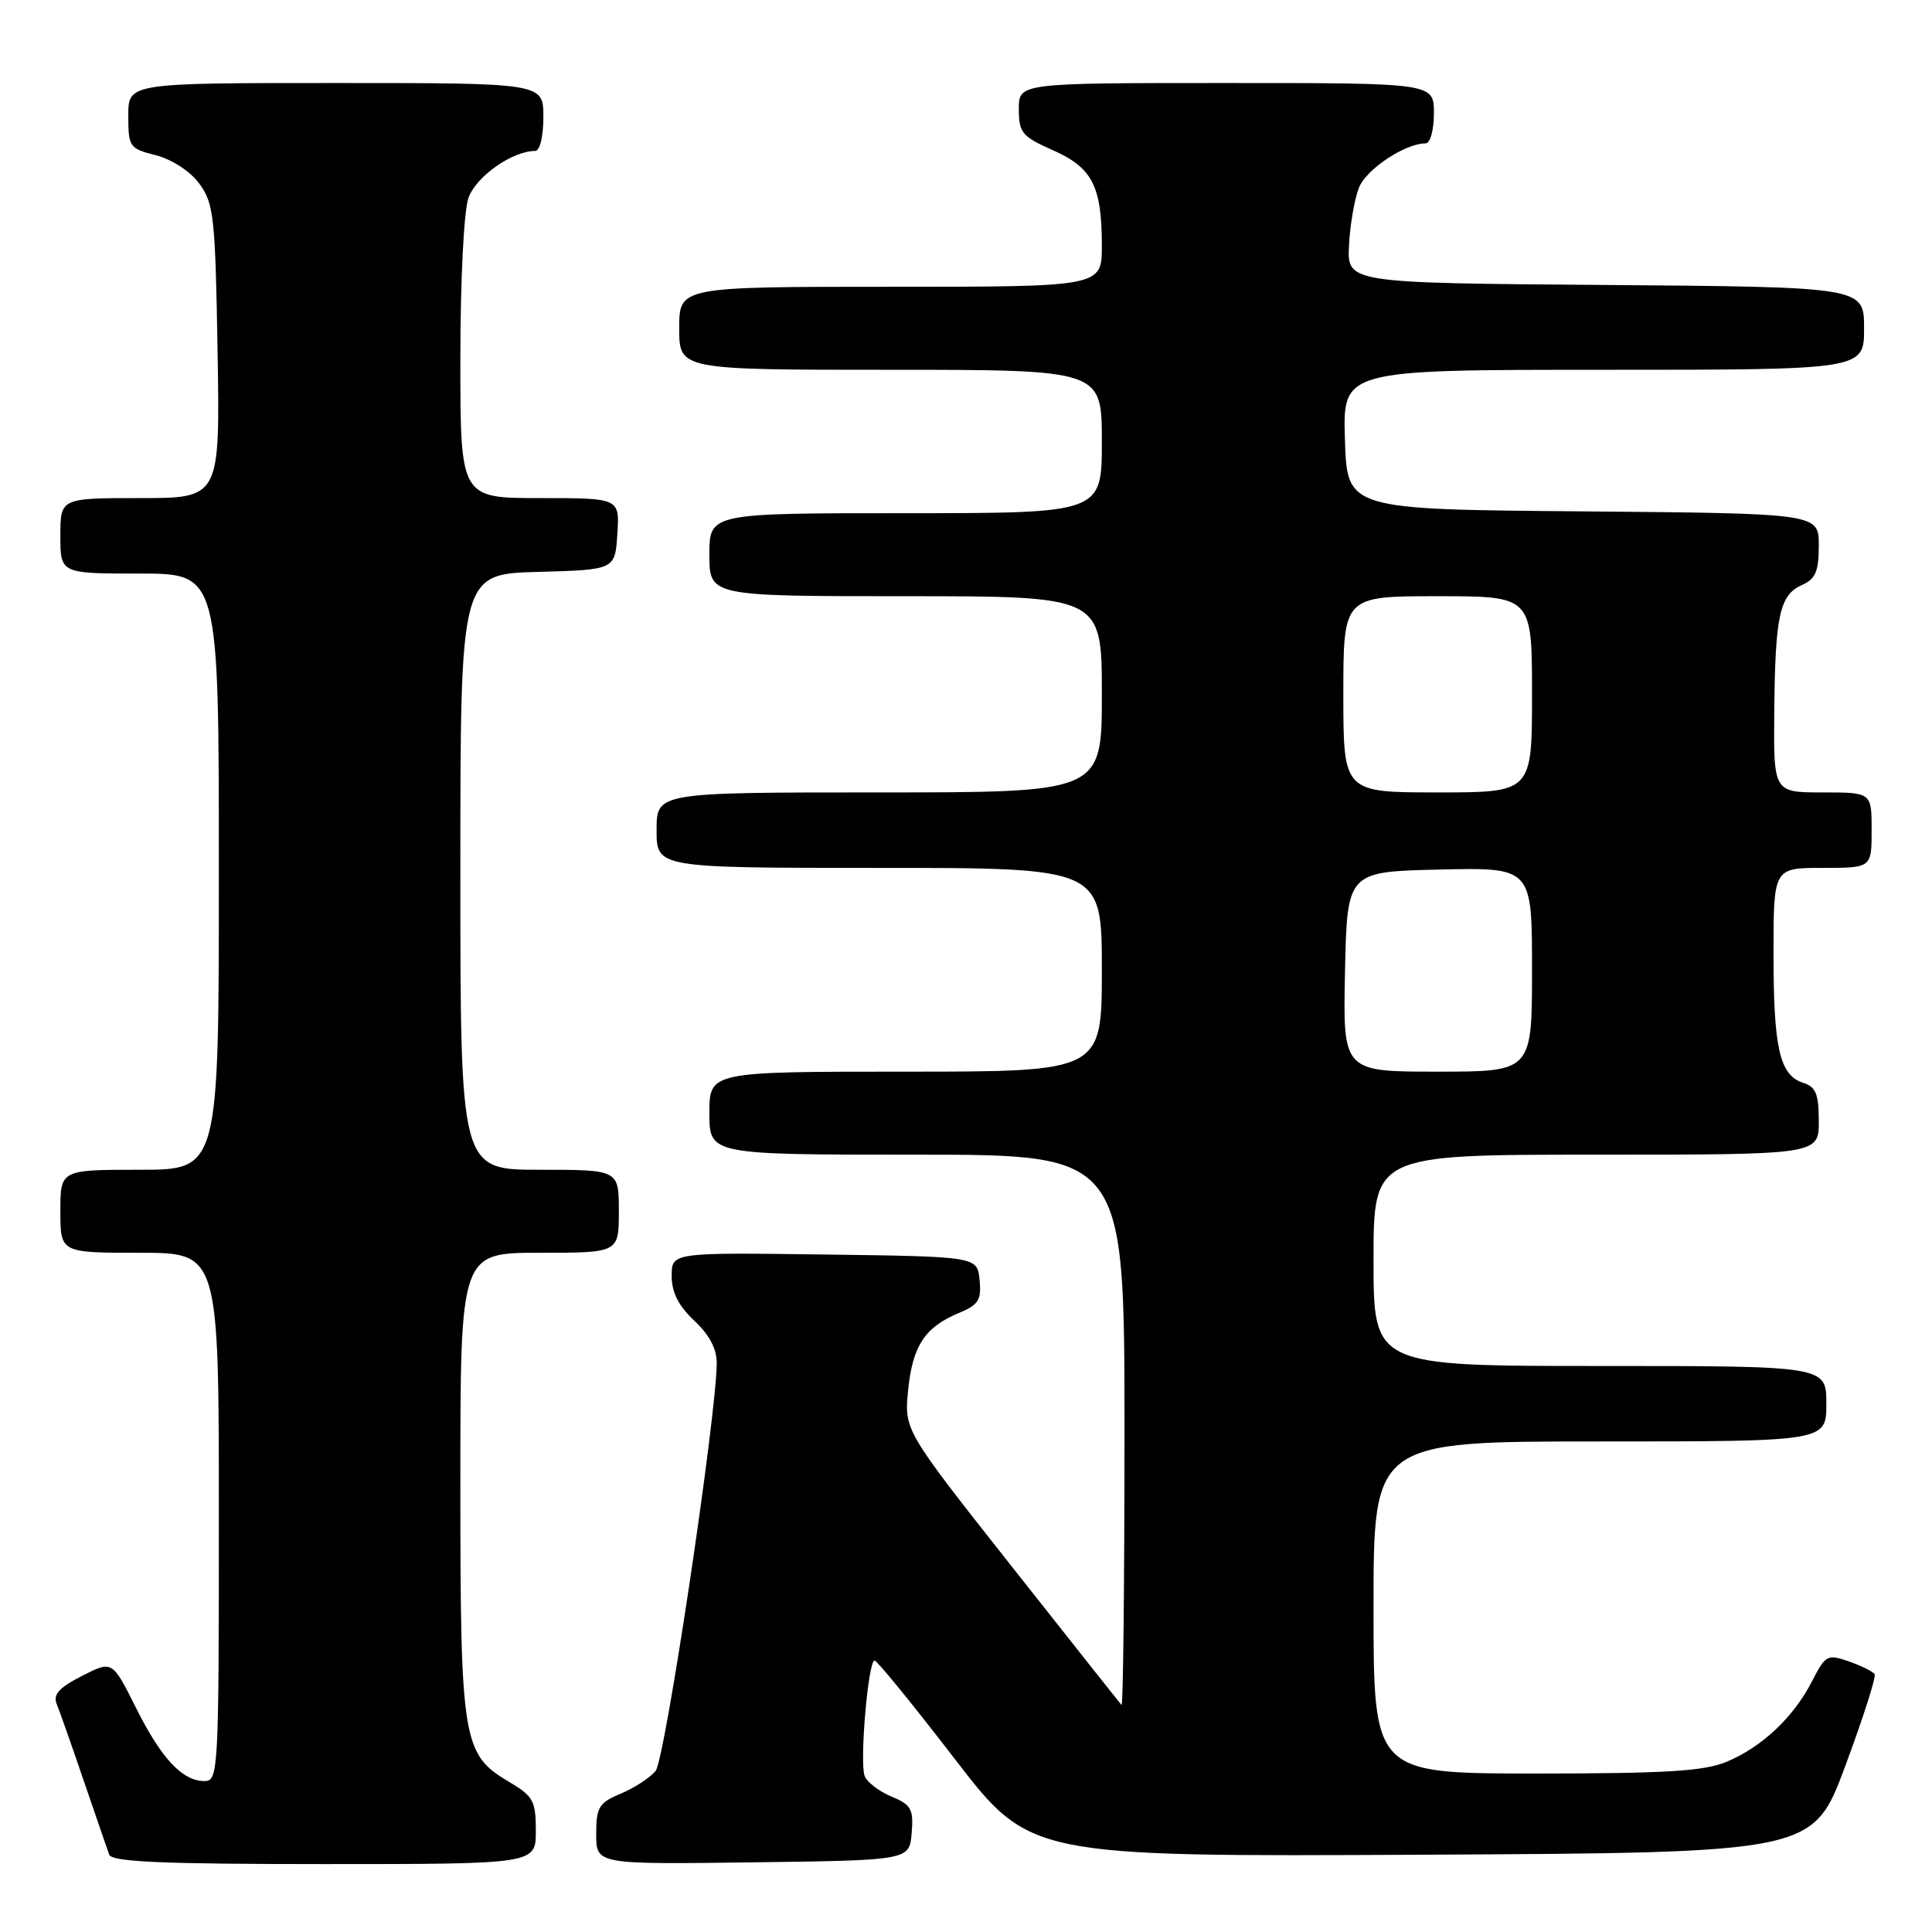 <?xml version="1.0" encoding="UTF-8" standalone="no"?>
<!DOCTYPE svg PUBLIC "-//W3C//DTD SVG 1.1//EN" "http://www.w3.org/Graphics/SVG/1.1/DTD/svg11.dtd" >
<svg xmlns="http://www.w3.org/2000/svg" xmlns:xlink="http://www.w3.org/1999/xlink" version="1.1" viewBox="0 0 256 256">
 <g >
 <path fill="currentColor"
d=" M 71.00 242.60 C 71.00 238.62 70.66 238.00 67.45 236.10 C 61.28 232.46 61.00 230.73 61.00 196.53 C 61.00 166.00 61.00 166.00 71.50 166.00 C 82.00 166.00 82.00 166.00 82.00 160.50 C 82.00 155.00 82.00 155.00 71.50 155.00 C 61.00 155.00 61.00 155.00 61.00 115.53 C 61.00 76.07 61.00 76.07 71.25 75.78 C 81.50 75.50 81.50 75.50 81.80 70.75 C 82.11 66.00 82.11 66.00 71.55 66.00 C 61.00 66.00 61.00 66.00 61.00 47.65 C 61.00 37.20 61.46 27.98 62.07 26.23 C 63.06 23.40 67.88 20.00 70.90 20.00 C 71.54 20.00 72.00 18.10 72.00 15.50 C 72.00 11.00 72.00 11.00 44.50 11.00 C 17.00 11.00 17.00 11.00 17.00 15.32 C 17.00 19.46 17.15 19.69 20.65 20.57 C 22.76 21.11 25.20 22.69 26.40 24.32 C 28.33 26.92 28.53 28.69 28.83 46.57 C 29.15 66.00 29.15 66.00 18.58 66.00 C 8.00 66.00 8.00 66.00 8.00 71.00 C 8.00 76.00 8.00 76.00 18.50 76.00 C 29.00 76.00 29.00 76.00 29.00 115.50 C 29.00 155.00 29.00 155.00 18.50 155.00 C 8.00 155.00 8.00 155.00 8.00 160.50 C 8.00 166.00 8.00 166.00 18.50 166.00 C 29.00 166.00 29.00 166.00 29.00 201.00 C 29.00 234.65 28.93 236.00 27.11 236.00 C 24.16 236.00 21.38 233.03 18.00 226.26 C 14.88 220.02 14.88 220.02 10.86 222.07 C 7.81 223.63 7.00 224.53 7.52 225.81 C 7.90 226.74 9.52 231.32 11.11 236.00 C 12.71 240.68 14.22 245.06 14.47 245.75 C 14.83 246.71 21.46 247.00 42.97 247.00 C 71.00 247.00 71.00 247.00 71.00 242.60 Z  M 120.80 242.89 C 121.07 239.71 120.75 239.14 118.12 238.05 C 116.48 237.37 114.89 236.15 114.57 235.33 C 113.88 233.51 115.04 219.99 115.89 220.03 C 116.23 220.05 121.00 225.91 126.49 233.04 C 136.48 246.02 136.48 246.02 188.35 245.76 C 240.23 245.50 240.23 245.50 244.51 234.00 C 246.86 227.68 248.61 222.21 248.40 221.85 C 248.18 221.49 246.65 220.73 245.00 220.15 C 242.14 219.15 241.89 219.29 240.09 222.80 C 237.64 227.56 233.47 231.49 228.78 233.45 C 225.81 234.69 220.74 235.00 203.53 235.00 C 182.00 235.00 182.00 235.00 182.00 213.00 C 182.00 191.00 182.00 191.00 212.00 191.00 C 242.00 191.00 242.00 191.00 242.00 186.00 C 242.00 181.00 242.00 181.00 212.00 181.00 C 182.00 181.00 182.00 181.00 182.00 167.00 C 182.00 153.00 182.00 153.00 211.50 153.00 C 241.00 153.00 241.00 153.00 241.00 148.57 C 241.00 144.97 240.61 144.01 238.94 143.48 C 235.82 142.49 235.00 138.95 235.00 126.43 C 235.00 115.00 235.00 115.00 241.50 115.00 C 248.00 115.00 248.00 115.00 248.00 110.00 C 248.00 105.00 248.00 105.00 241.50 105.00 C 235.00 105.00 235.00 105.00 235.10 94.25 C 235.22 81.55 235.81 78.83 238.78 77.51 C 240.57 76.72 241.00 75.70 241.00 72.28 C 241.00 68.03 241.00 68.03 209.75 67.76 C 178.50 67.50 178.50 67.50 178.21 58.25 C 177.92 49.00 177.92 49.00 212.46 49.00 C 247.00 49.00 247.00 49.00 247.00 43.51 C 247.00 38.03 247.00 38.03 212.75 37.76 C 178.50 37.50 178.50 37.50 178.75 32.50 C 178.89 29.75 179.49 26.29 180.09 24.82 C 181.09 22.38 186.20 19.00 188.90 19.00 C 189.52 19.00 190.00 17.24 190.00 15.00 C 190.00 11.00 190.00 11.00 162.50 11.00 C 135.00 11.00 135.00 11.00 135.00 14.45 C 135.00 17.58 135.42 18.09 139.50 19.90 C 144.75 22.22 146.00 24.66 146.00 32.57 C 146.00 38.00 146.00 38.00 118.00 38.00 C 90.00 38.00 90.00 38.00 90.00 43.50 C 90.00 49.00 90.00 49.00 118.00 49.00 C 146.00 49.00 146.00 49.00 146.00 58.50 C 146.00 68.00 146.00 68.00 120.00 68.00 C 94.00 68.00 94.00 68.00 94.00 73.50 C 94.00 79.00 94.00 79.00 120.00 79.00 C 146.00 79.00 146.00 79.00 146.00 92.00 C 146.00 105.00 146.00 105.00 116.50 105.00 C 87.00 105.00 87.00 105.00 87.00 110.00 C 87.00 115.00 87.00 115.00 116.50 115.00 C 146.00 115.00 146.00 115.00 146.00 128.50 C 146.00 142.00 146.00 142.00 120.00 142.00 C 94.00 142.00 94.00 142.00 94.00 147.50 C 94.00 153.00 94.00 153.00 121.50 153.00 C 149.00 153.00 149.00 153.00 149.00 189.67 C 149.00 209.83 148.82 226.15 148.61 225.92 C 148.40 225.69 141.83 217.40 134.01 207.50 C 119.80 189.50 119.80 189.50 120.34 184.15 C 120.93 178.30 122.56 175.84 127.12 173.95 C 129.65 172.90 130.06 172.24 129.80 169.61 C 129.50 166.50 129.50 166.50 109.25 166.23 C 89.00 165.96 89.00 165.96 89.00 169.08 C 89.00 171.25 89.91 173.04 92.00 175.00 C 94.00 176.87 94.99 178.75 94.97 180.65 C 94.90 187.94 88.12 233.15 86.87 234.66 C 86.12 235.57 84.04 236.92 82.25 237.67 C 79.35 238.88 79.00 239.46 79.00 243.03 C 79.00 247.04 79.00 247.04 99.75 246.77 C 120.50 246.50 120.50 246.50 120.80 242.89 Z  M 178.22 128.75 C 178.50 115.50 178.50 115.50 190.75 115.22 C 203.00 114.94 203.00 114.94 203.00 128.47 C 203.00 142.00 203.00 142.00 190.47 142.00 C 177.94 142.00 177.94 142.00 178.22 128.75 Z  M 178.00 92.00 C 178.00 79.00 178.00 79.00 190.50 79.00 C 203.00 79.00 203.00 79.00 203.00 92.00 C 203.00 105.00 203.00 105.00 190.50 105.00 C 178.00 105.00 178.00 105.00 178.00 92.00 Z "/>
</g>
</svg>